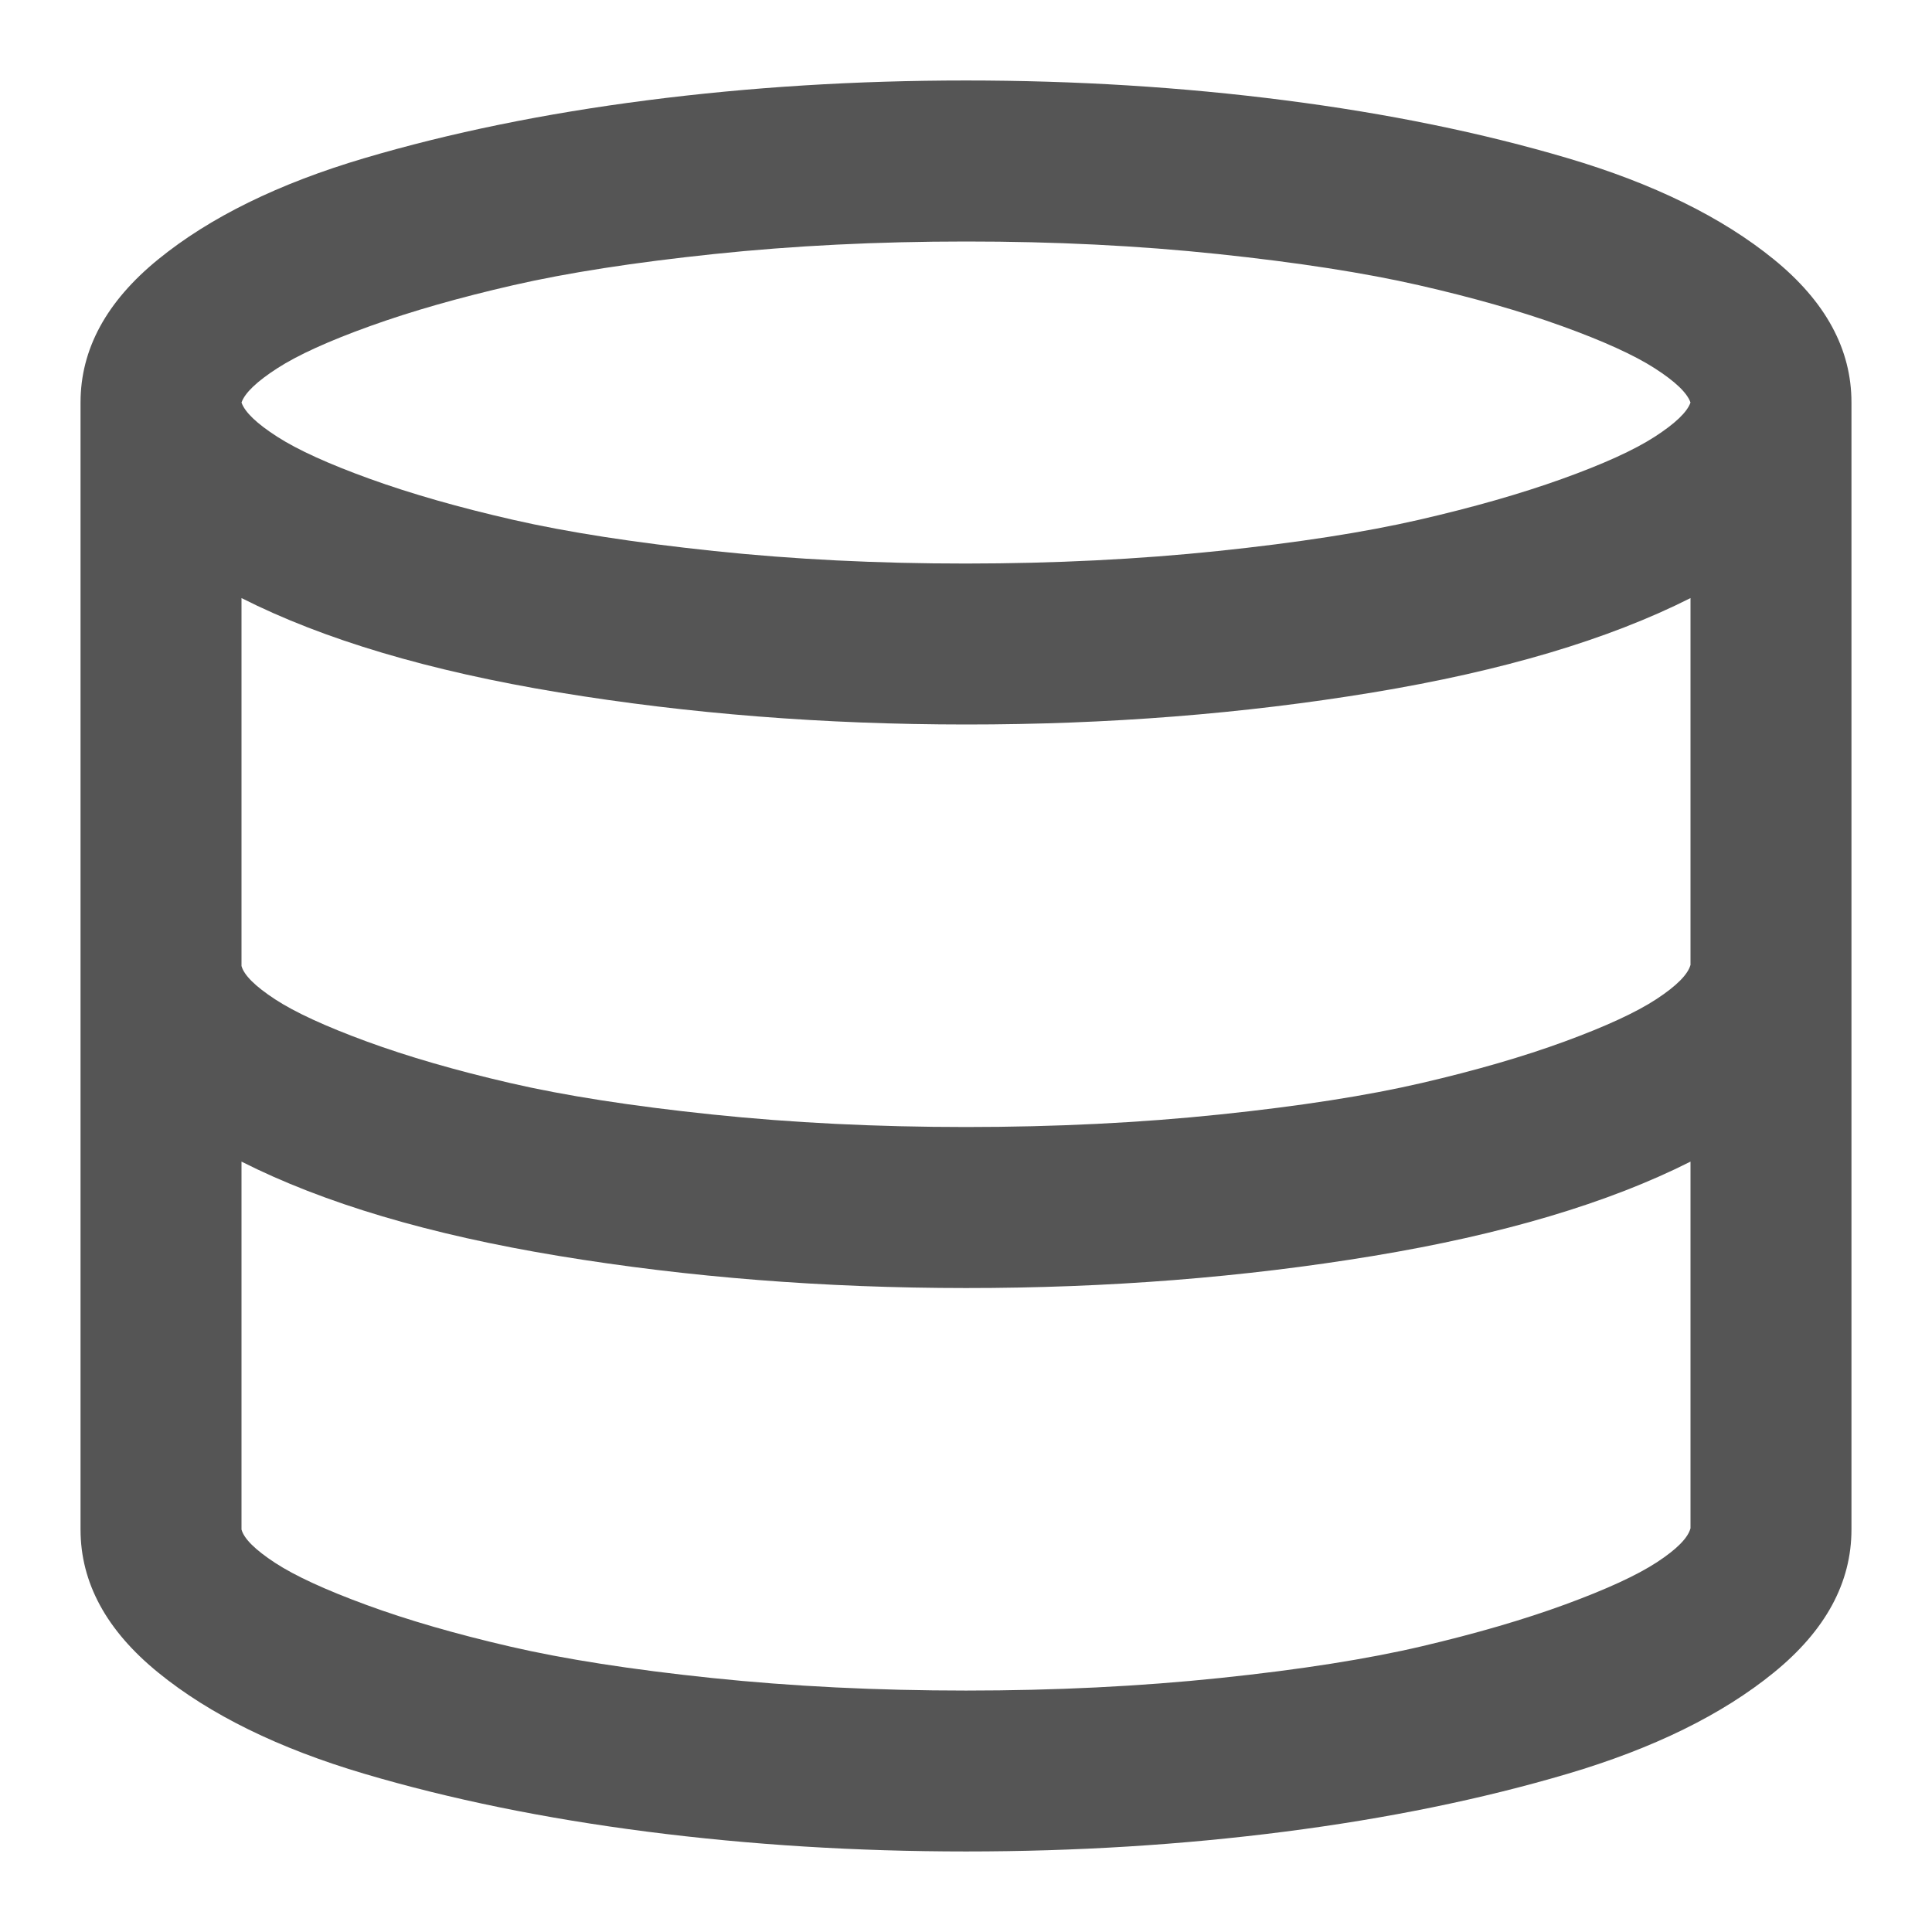 <?xml version="1.0" encoding="utf-8"?>
<!-- Generated by IcoMoon.io -->
<!DOCTYPE svg PUBLIC "-//W3C//DTD SVG 1.1//EN" "http://www.w3.org/Graphics/SVG/1.1/DTD/svg11.dtd">
<svg version="1.1" xmlns="http://www.w3.org/2000/svg" xmlns:xlink="http://www.w3.org/1999/xlink" width="32" height="32" viewBox="0 0 32 32">
<path d="M16 1.333q2.729 0 5.281 0.328t4.682 0.958 3.417 1.677 1.286 2.37v18.667q0 1.323-1.286 2.37t-3.417 1.677-4.682 0.958-5.281 0.328-5.281-0.328-4.682-0.958-3.417-1.677-1.286-2.37v-18.667q0-1.323 1.286-2.37t3.417-1.677 4.682-0.958 5.281-0.328zM28 25.313v-6.073q-2.042 1.031-5.26 1.563t-6.74 0.531-6.74-0.531-5.26-1.563v6.094q0.063 0.229 0.557 0.552t1.516 0.698 2.375 0.688 3.344 0.521 4.208 0.208 4.208-0.208 3.344-0.526 2.375-0.693 1.516-0.698 0.557-0.563zM28 15.979v-6.073q-2.042 1.031-5.26 1.563t-6.74 0.531-6.74-0.531-5.26-1.563v6.094q0.063 0.229 0.557 0.552t1.516 0.698 2.375 0.688 3.344 0.521 4.208 0.208 4.208-0.208 3.339-0.521 2.37-0.688 1.521-0.703 0.563-0.568zM16 4q-2.198 0-4.177 0.208t-3.323 0.516-2.37 0.677-1.536 0.698-0.594 0.568q0.083 0.24 0.594 0.568t1.536 0.698 2.37 0.677 3.323 0.516 4.177 0.208 4.177-0.208 3.323-0.516 2.37-0.677 1.536-0.698 0.594-0.568q-0.083-0.24-0.594-0.568t-1.536-0.698-2.37-0.677-3.323-0.516-4.177-0.208z" fill="#555555"></path>
</svg>
